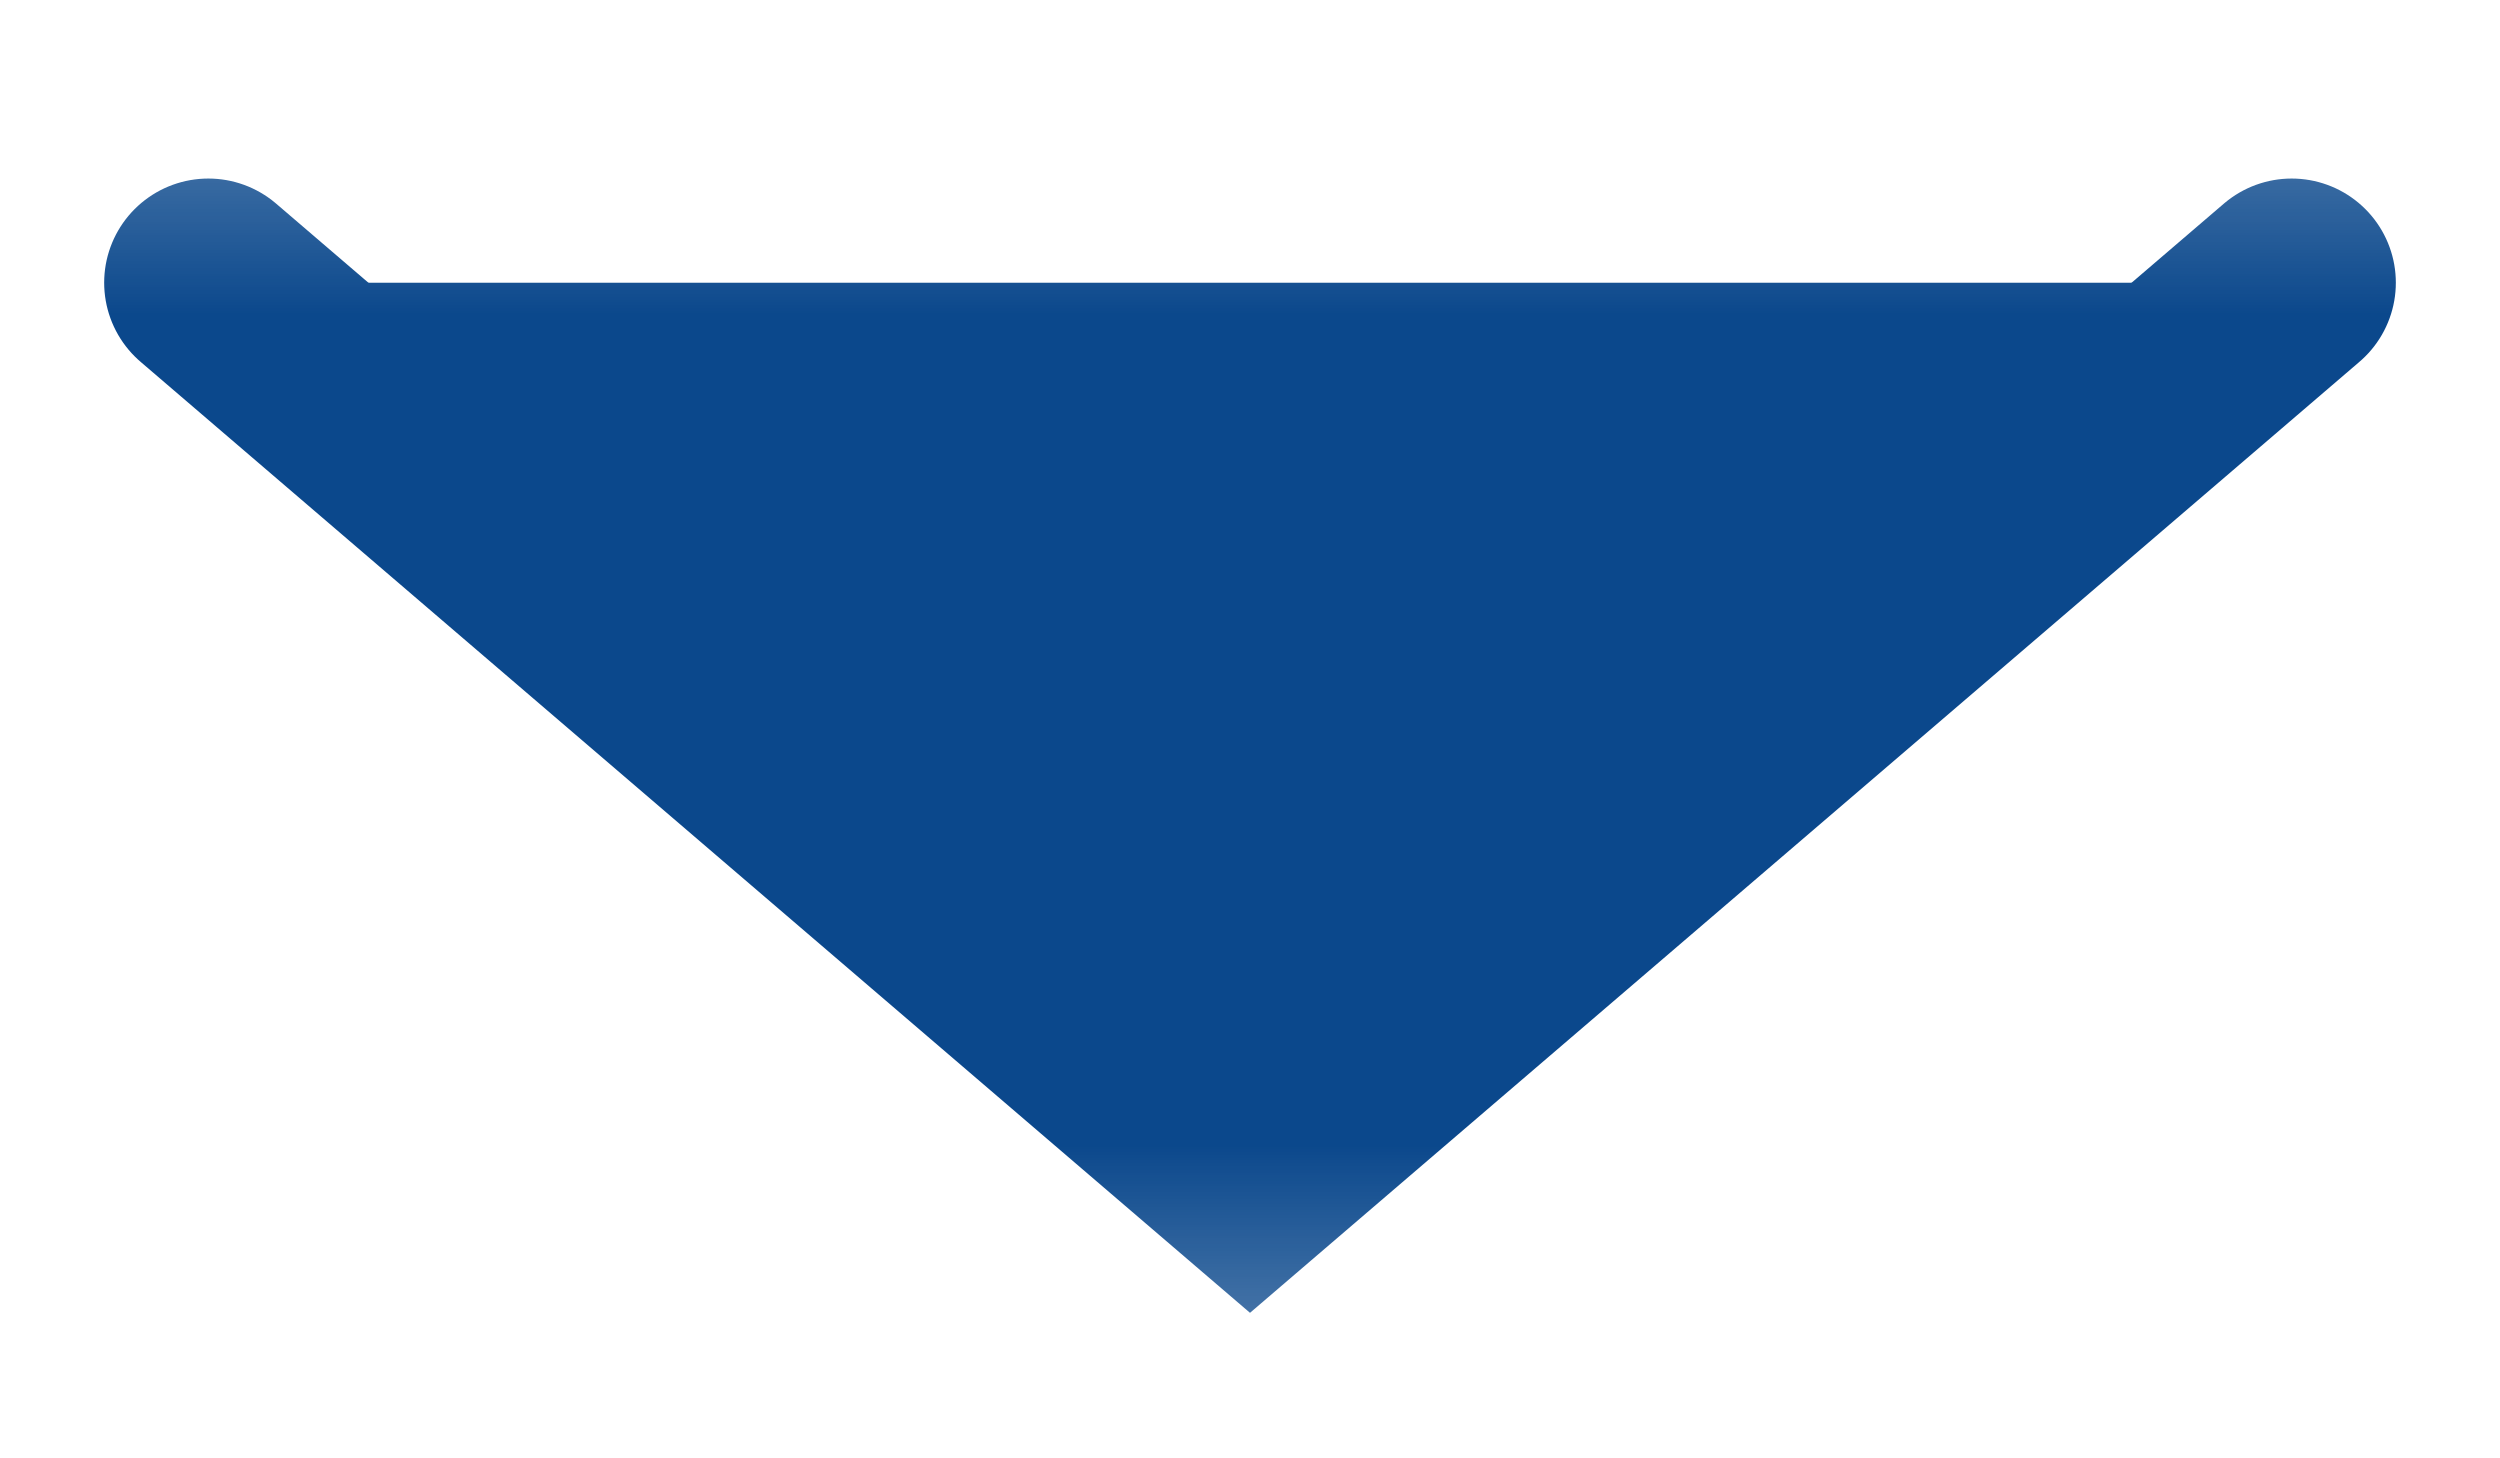 <svg width="12" height="7" viewBox="0 0 12 7" fill="#0B488C" xmlns="http://www.w3.org/2000/svg">
  <g clip-path="url(#clip0_45_187)">
    <mask id="mask0_45_187" style="mask-type:luminance" maskUnits="userSpaceOnUse" x="-1" y="0"
      width="13" height="7">
      <path d="M12 0.286H-0V6.714H12V0.286Z" fill="#0B488C" />
    </mask>
    <g mask="url(#mask0_45_187)">
      <path d="M1 1.357L6 5.643L11 1.357" stroke="#0B488C"
        stroke-linecap="round" />
    </g>
  </g>
  <defs>
    <clipPath id="clip0_45_187">
      <rect width="12" height="7" fill="#0B488C" />
    </clipPath>
  </defs>
</svg>